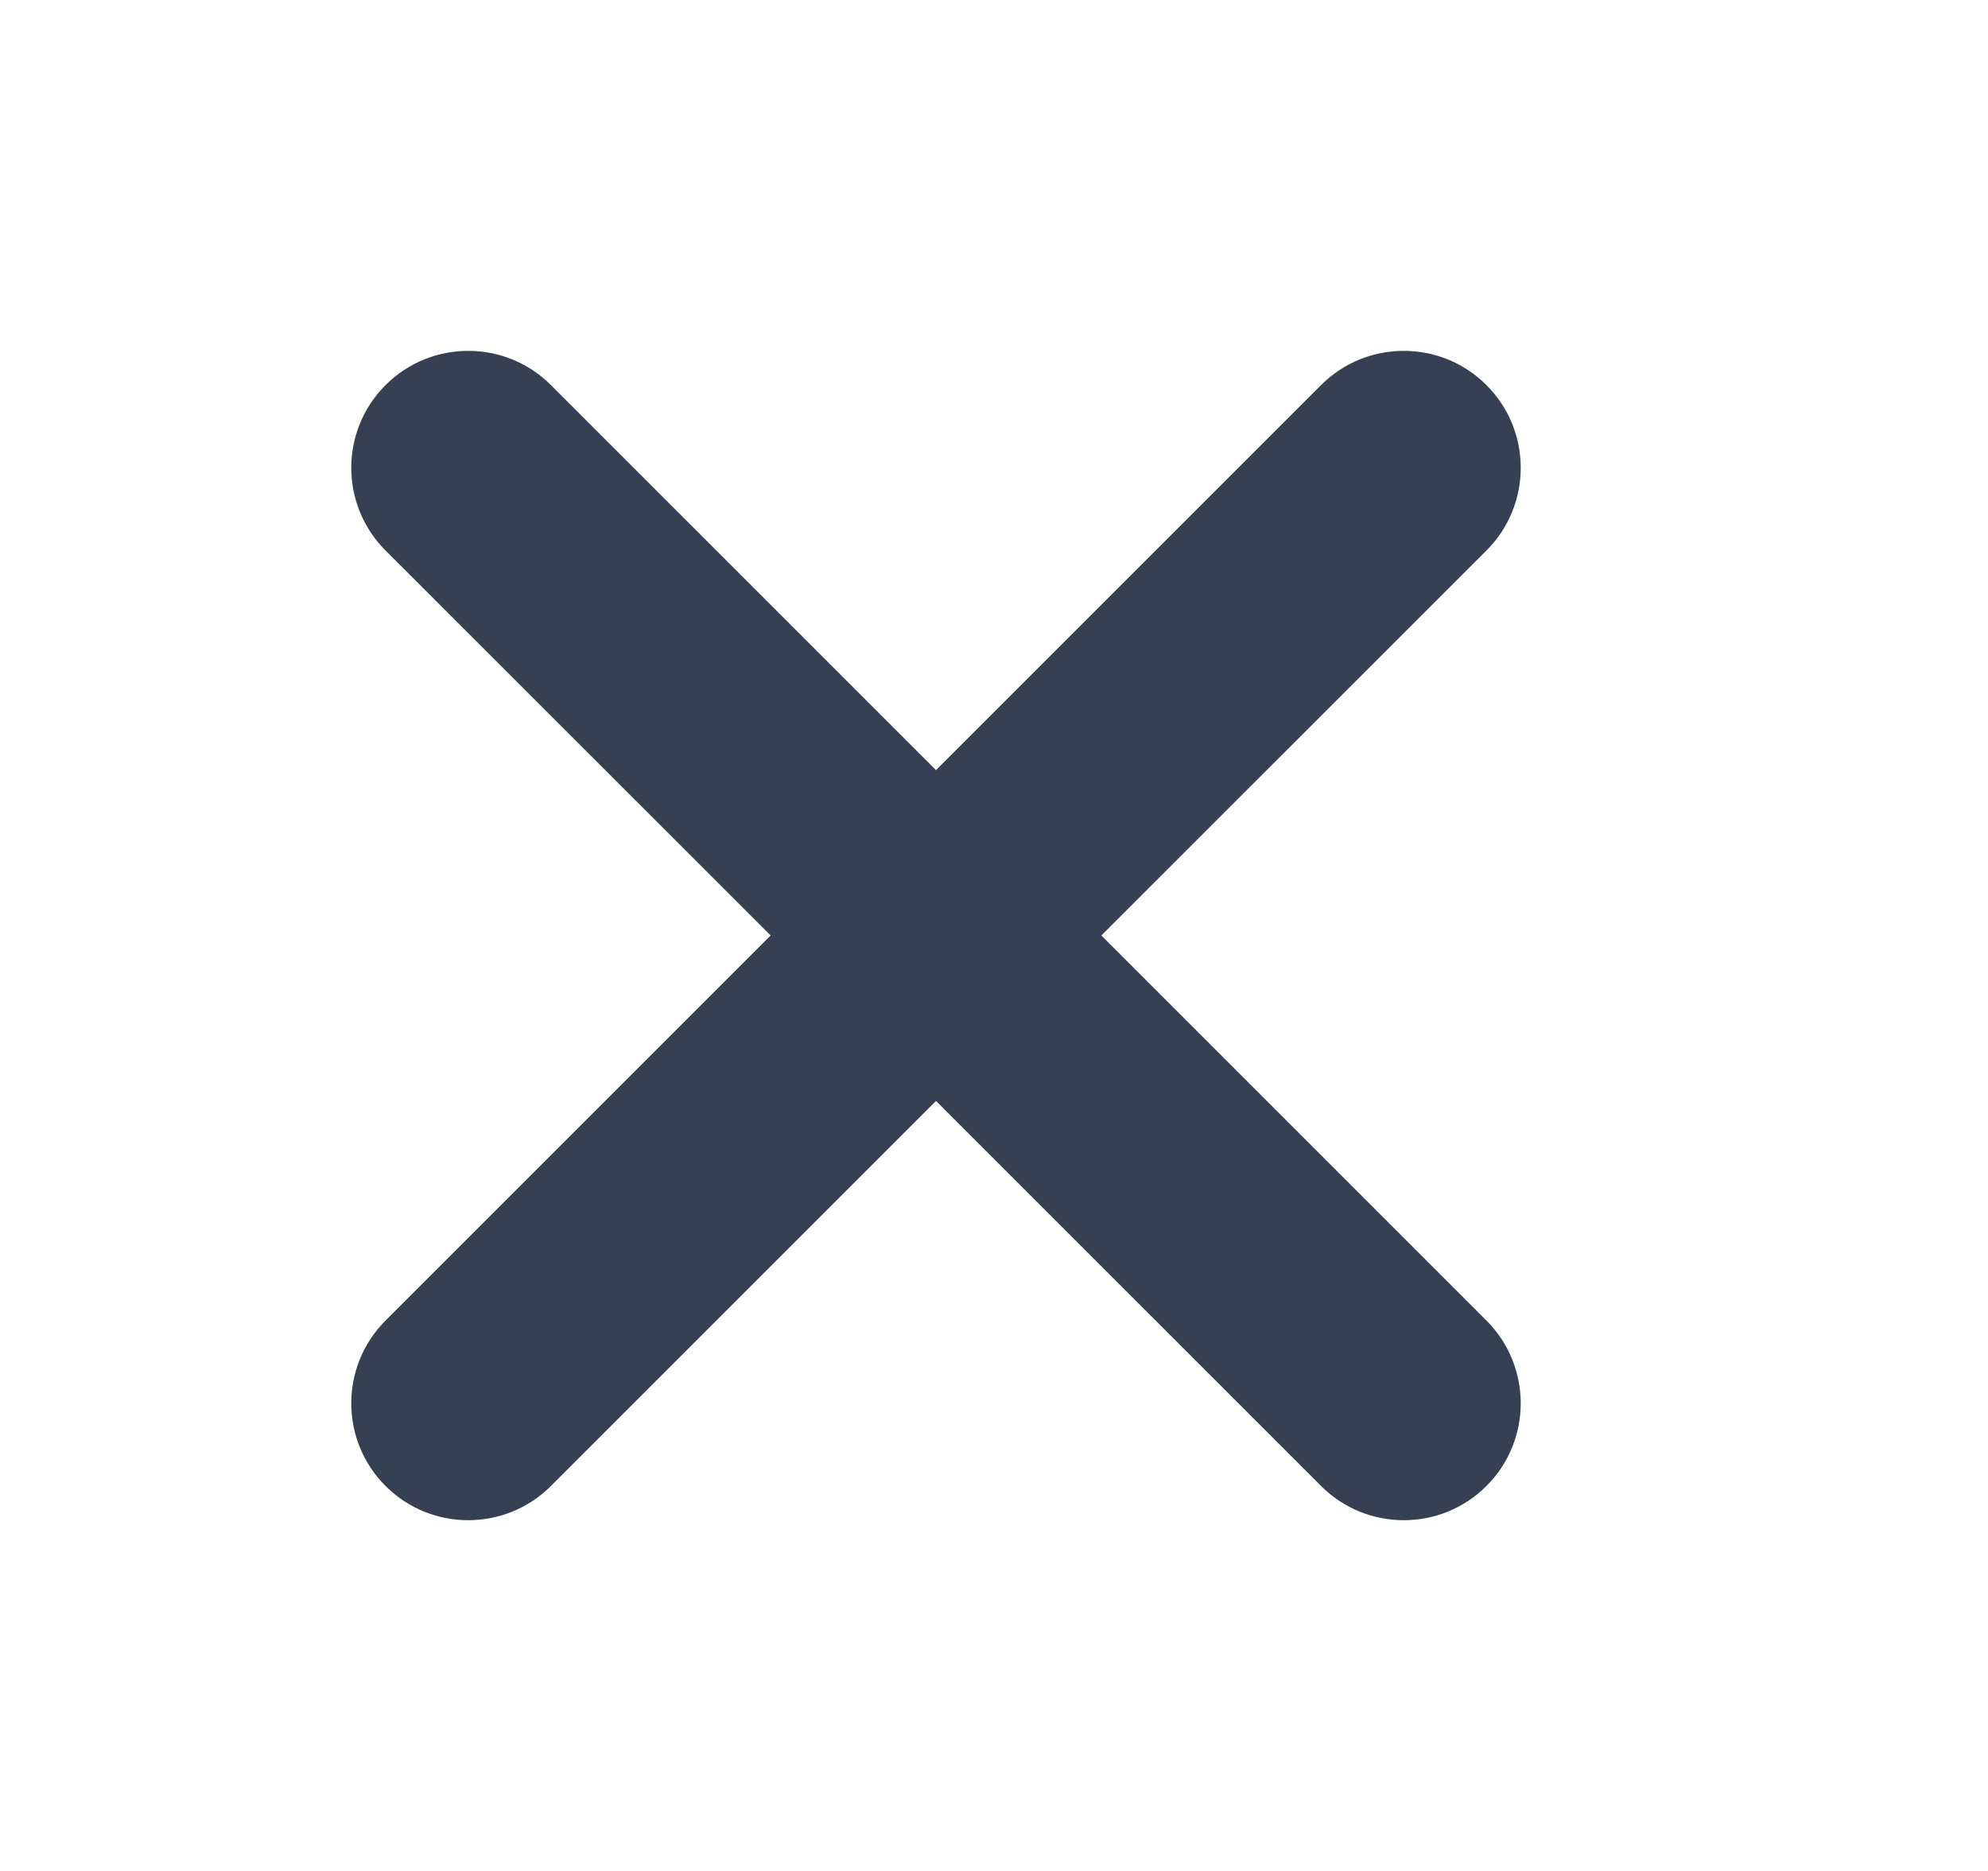 <svg width="17" height="16" viewBox="0 0 17 16" fill="none" xmlns="http://www.w3.org/2000/svg">
<path fill-rule="evenodd" clip-rule="evenodd" d="M12.711 4.708C13.102 4.317 13.102 3.684 12.711 3.293C12.321 2.903 11.687 2.903 11.297 3.293L8.004 6.586L4.711 3.293C4.321 2.903 3.687 2.903 3.297 3.293C2.906 3.684 2.906 4.317 3.297 4.708L6.59 8L3.297 11.293C2.906 11.684 2.906 12.317 3.297 12.708C3.687 13.098 4.321 13.098 4.711 12.708L8.004 9.415L11.297 12.708C11.687 13.098 12.321 13.098 12.711 12.708C13.102 12.317 13.102 11.684 12.711 11.293L9.418 8L12.711 4.708Z" fill="#354052"/>
</svg>
